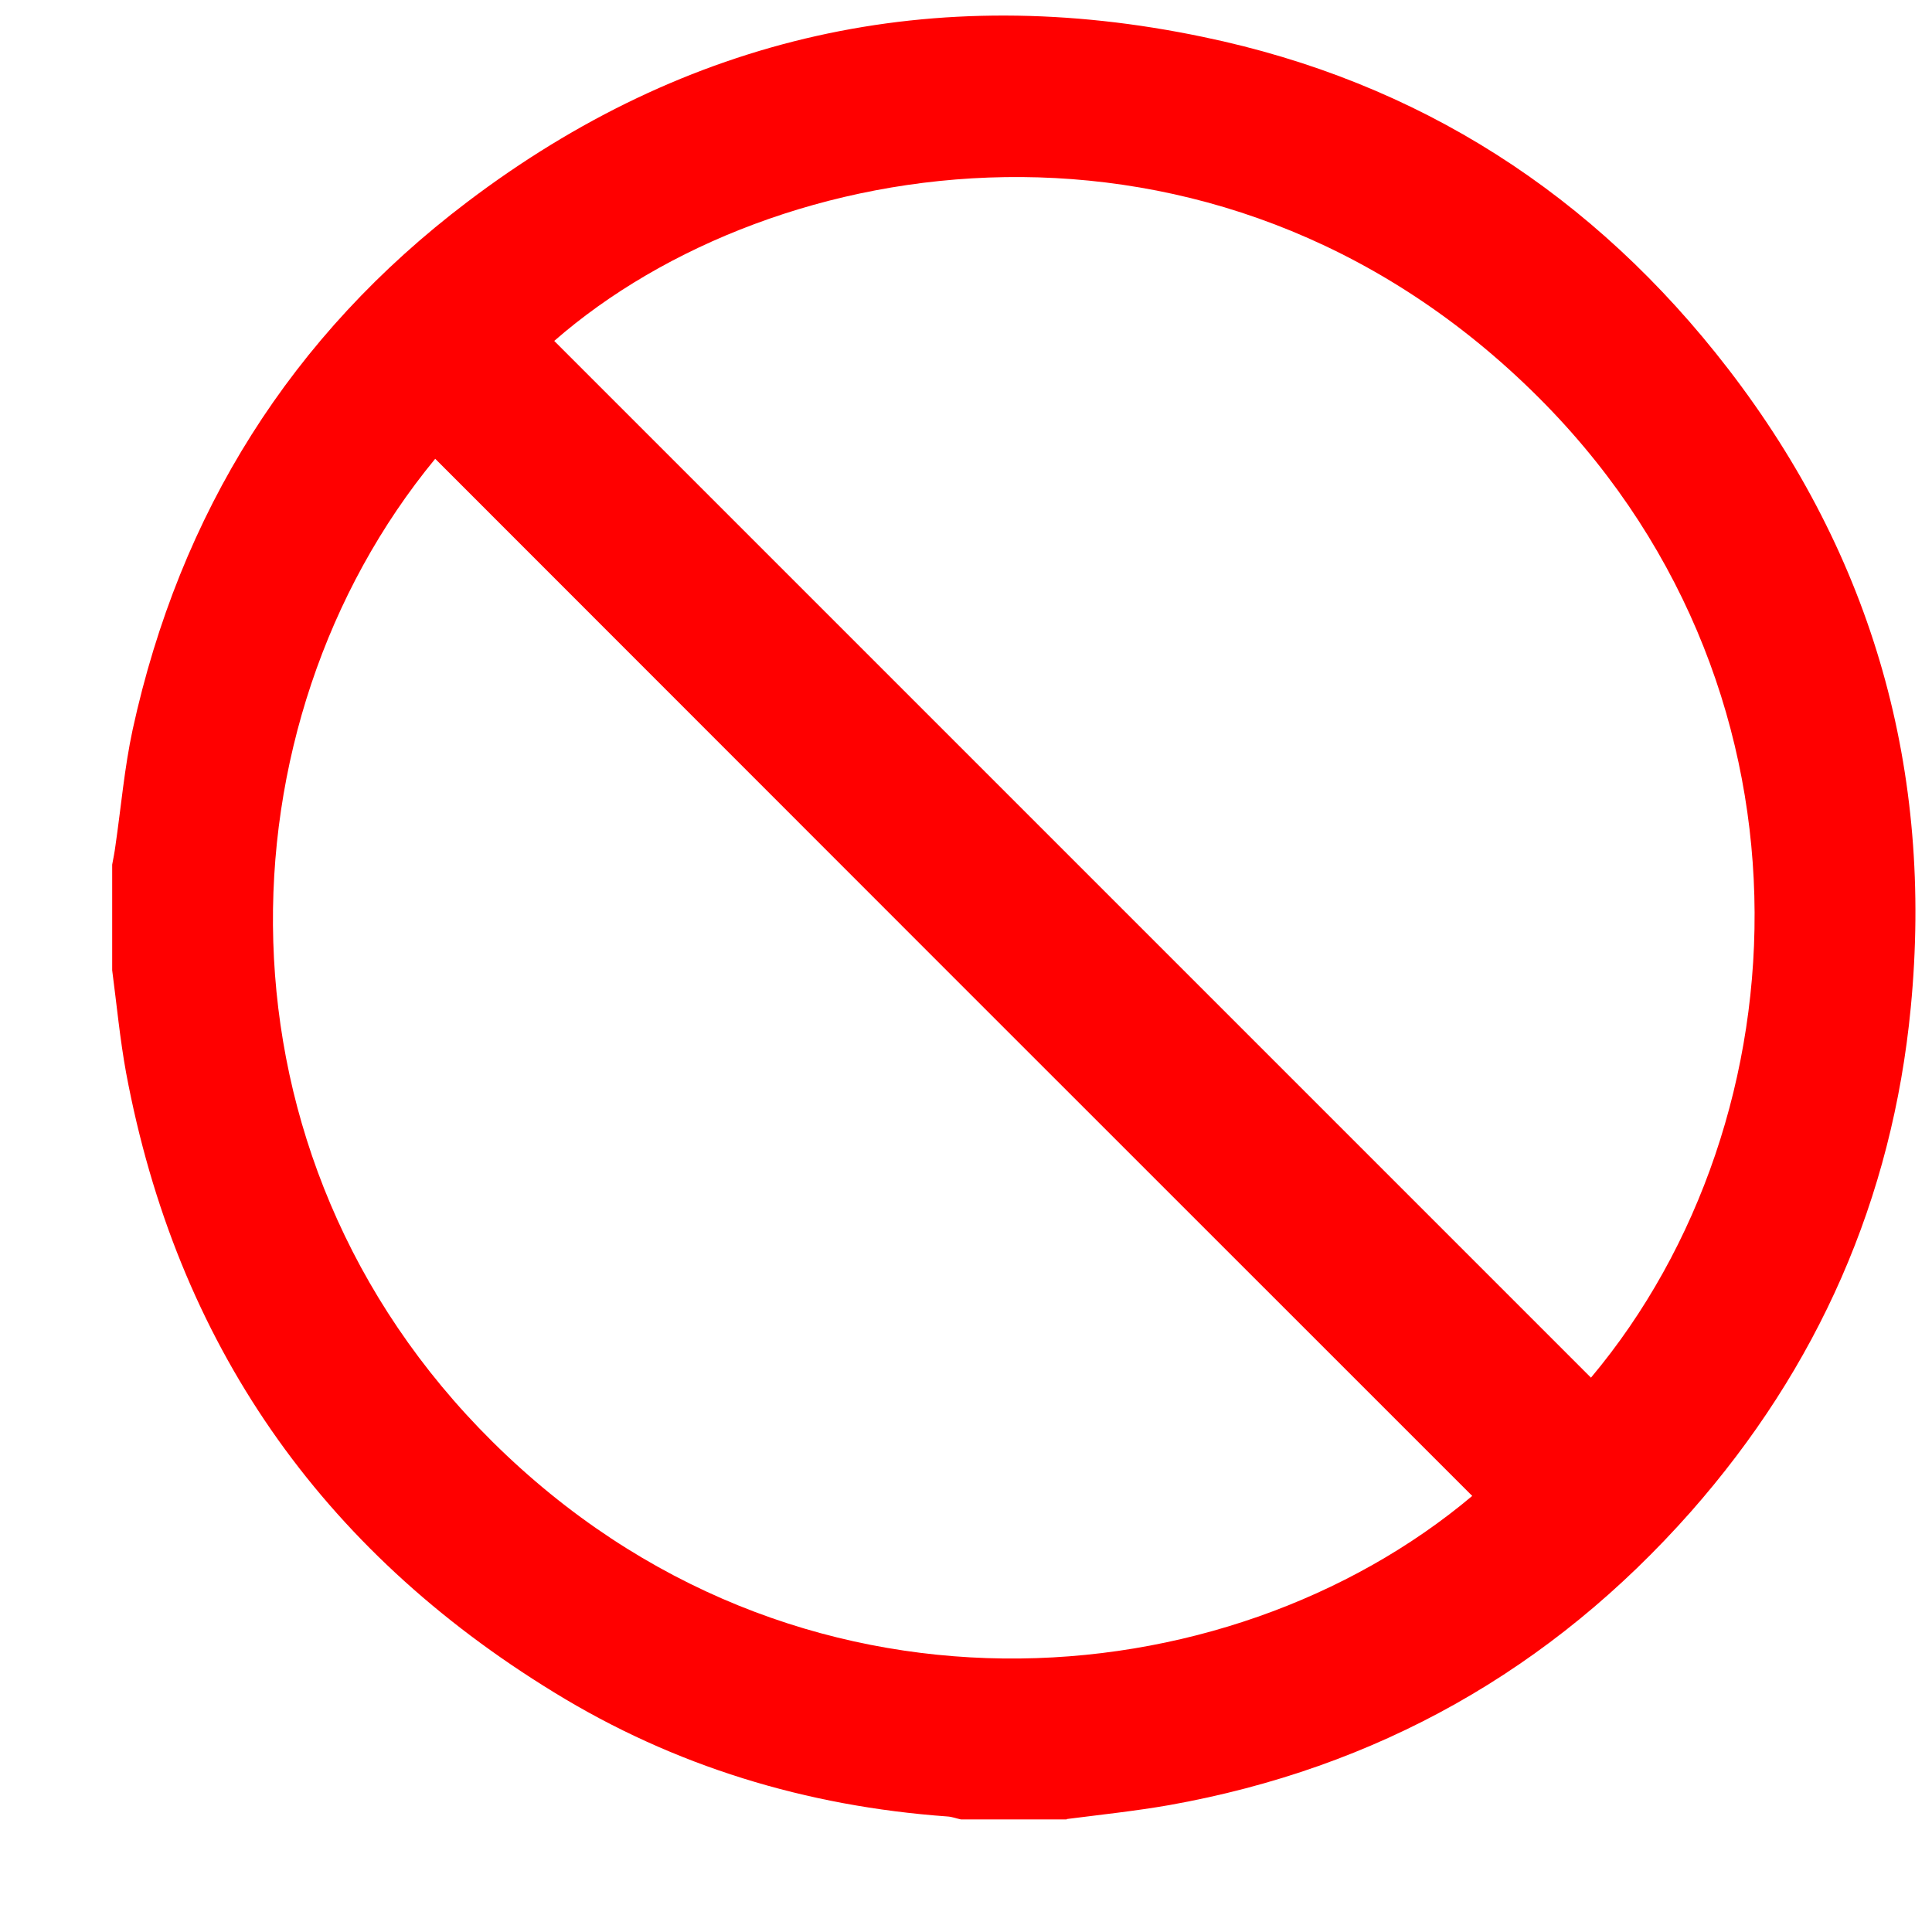 <svg width="15" height="15" viewBox="0 0 15 15" fill="none" xmlns="http://www.w3.org/2000/svg">
<path d="M8.282 14.126H7.461C7.426 14.119 7.392 14.105 7.355 14.103C6.26 14.024 5.234 13.713 4.301 13.139C2.487 12.028 1.371 10.426 0.979 8.329C0.931 8.066 0.906 7.799 0.871 7.533V6.713C0.88 6.664 0.89 6.616 0.896 6.568C0.94 6.266 0.966 5.961 1.03 5.664C1.397 3.984 2.259 2.605 3.628 1.568C5.331 0.277 7.251 -0.151 9.342 0.287C11.018 0.635 12.377 1.513 13.419 2.866C14.544 4.327 15.012 5.991 14.835 7.824C14.692 9.308 14.115 10.617 13.127 11.738C12.043 12.964 10.693 13.727 9.077 14.015C8.814 14.061 8.547 14.089 8.282 14.123V14.126ZM11.432 11.616C8.747 8.933 6.062 6.247 3.379 3.562C1.685 5.618 1.572 8.963 3.824 11.194C6.166 13.515 9.524 13.22 11.432 11.613V11.616ZM12.354 10.694C14.037 8.686 14.203 5.284 11.891 3.032C9.411 0.614 6.004 1.16 4.303 2.647C6.986 5.33 9.669 8.013 12.352 10.696L12.354 10.694Z" fill="#FF0000"/>
</svg>

